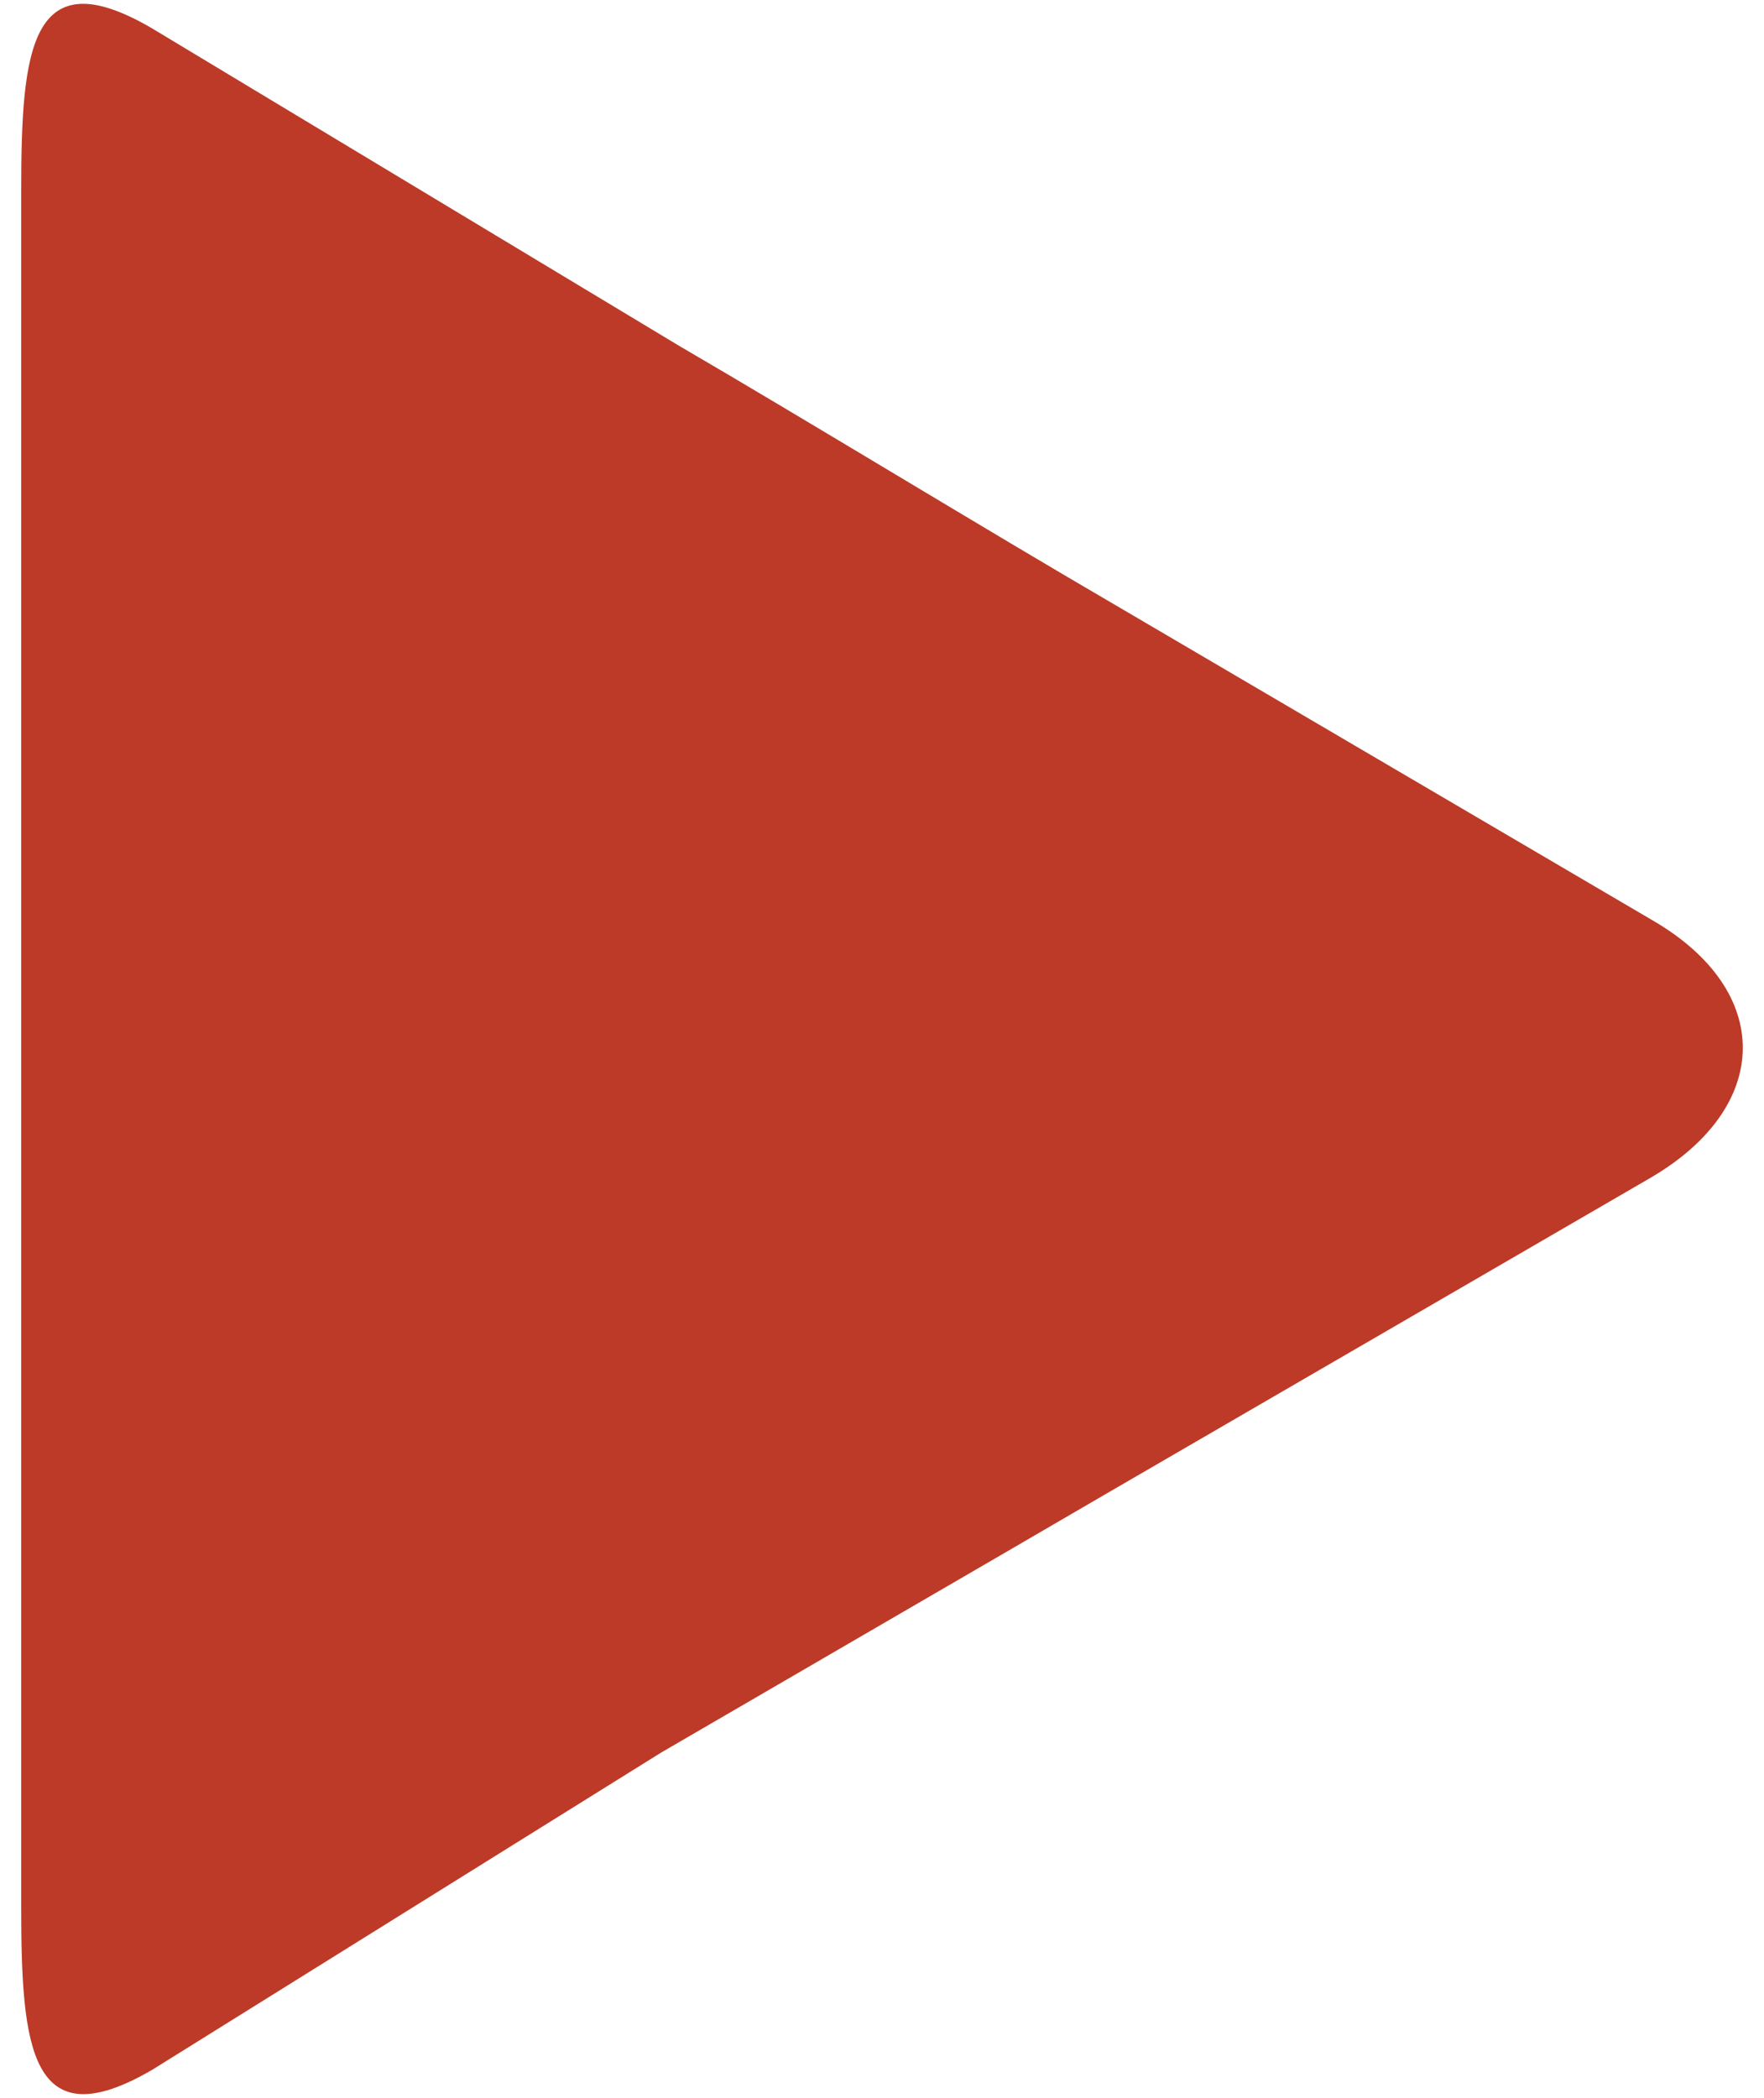 <?xml version="1.0" encoding="utf-8"?>
<!-- Generator: Adobe Illustrator 15.1.1, SVG Export Plug-In  -->
<!DOCTYPE svg PUBLIC "-//W3C//DTD SVG 1.1//EN" "http://www.w3.org/Graphics/SVG/1.1/DTD/svg11.dtd">
<svg version="1.1"
	 xmlns="http://www.w3.org/2000/svg" xmlns:xlink="http://www.w3.org/1999/xlink" xmlns:a="http://ns.adobe.com/AdobeSVGViewerExtensions/3.0/"
	 x="0px" y="0px" width="37px" height="44px" viewBox="-0.445 -0.08 37 44"
	 overflow="visible" enable-background="new -0.445 -0.08 37 44" xml:space="preserve">
<defs>
</defs>
<path fill="#BC3A27" d="M0,39.918c0,2.943,0.194,4.898,2.746,3.412l10.676-6.654c2.551-1.486,6.736-3.912,9.287-5.4l11.463-6.653
	c2.551-1.486,2.6-3.915,0.049-5.399l-11.344-6.657c-2.553-1.485-6.534-3.913-9.086-5.399L2.738,0.511C0.189-0.976,0,0.972,0,3.917
	V39.918z"/>
</svg>
